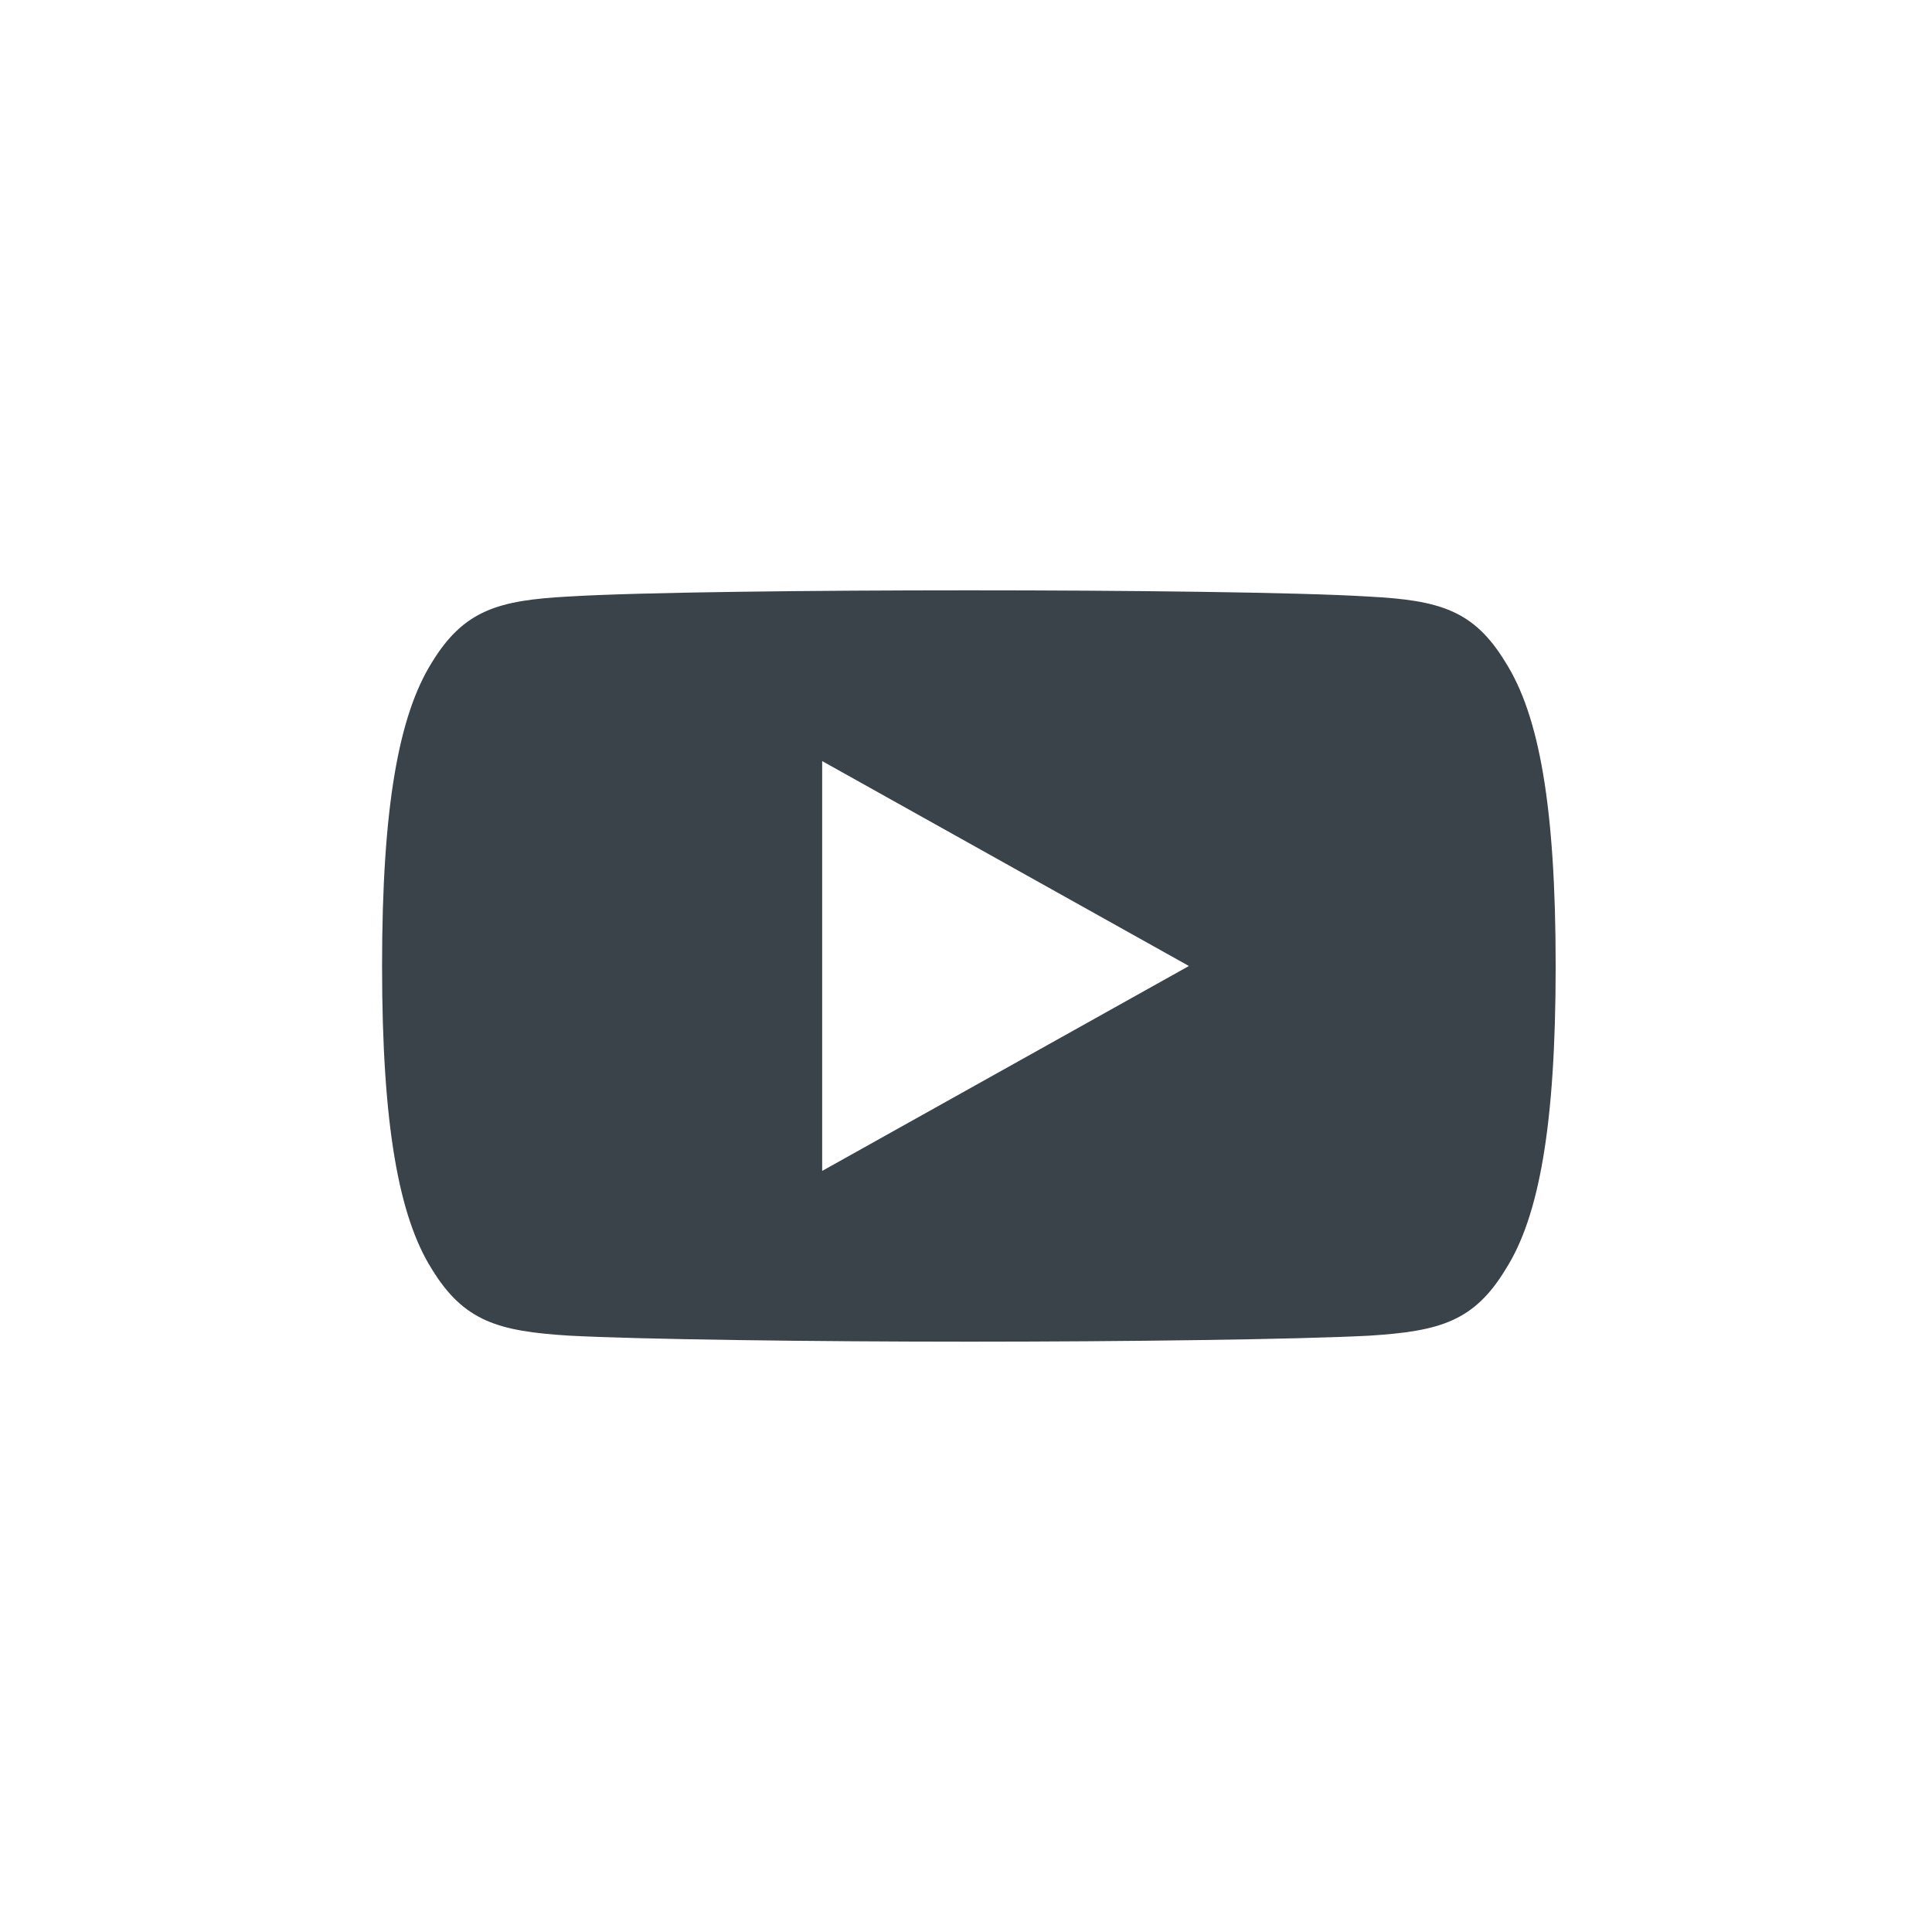 <svg xmlns="http://www.w3.org/2000/svg"
     width="29px"
     height="29px" viewBox="0 0 29 29" version="1.1">
    <title>twitter copy</title>
    <g stroke="none" stroke-width="1" fill="none" fill-rule="evenodd">
        <g transform="translate(-1640, -1947)">
            <g transform="translate(572, 1765)">
                <g transform="translate(810, 39)">
                    <g id="Group-39"
                       transform="translate(114, 106)">
                        <g id="Group-16"
                           transform="translate(0, 37)">
                            <g id="twitter-copy"
                               transform="translate(144.13, 0)">
                                <g id="youtube"
                                   transform="translate(5.605, 8.861)"
                                   fill="#3A424A">
                                    <path
                                            d="M16.867,1.087 C17.365,1.877 17.616,3.239 17.616,5.637 C17.616,5.638 17.616,5.64 17.616,5.64 C17.616,5.642 17.616,5.645 17.616,5.645 C17.616,8.032 17.365,9.404 16.868,10.186 C16.391,10.977 15.872,11.121 14.816,11.188 C13.76,11.244 11.108,11.278 8.81,11.278 C6.508,11.278 3.855,11.244 2.8,11.187 C1.746,11.12 1.228,10.976 0.745,10.185 C0.253,9.403 2.20268248e-13,8.031 2.20268248e-13,5.644 L2.20268248e-13,5.642 C2.20268248e-13,5.642 2.20268248e-13,5.641 2.20268248e-13,5.639 C2.20268248e-13,5.639 2.20268248e-13,5.638 2.20268248e-13,5.636 C2.20268248e-13,3.239 0.253,1.877 0.745,1.087 C1.228,0.294 1.747,0.15 2.801,0.093 C3.855,0.028 6.508,-2.01616501e-13 8.81,-2.01616501e-13 C11.108,-2.01616501e-13 13.76,0.028 14.815,0.094 C15.871,0.15 16.389,0.295 16.867,1.087 Z M6.606,8.715 L12.111,5.639 L6.606,2.563 L6.606,8.715 Z"
                                            id="Combined-Shape"/>
                                </g>
                            </g>
                        </g>
                    </g>
                </g>
            </g>
        </g>
    </g>
</svg>
